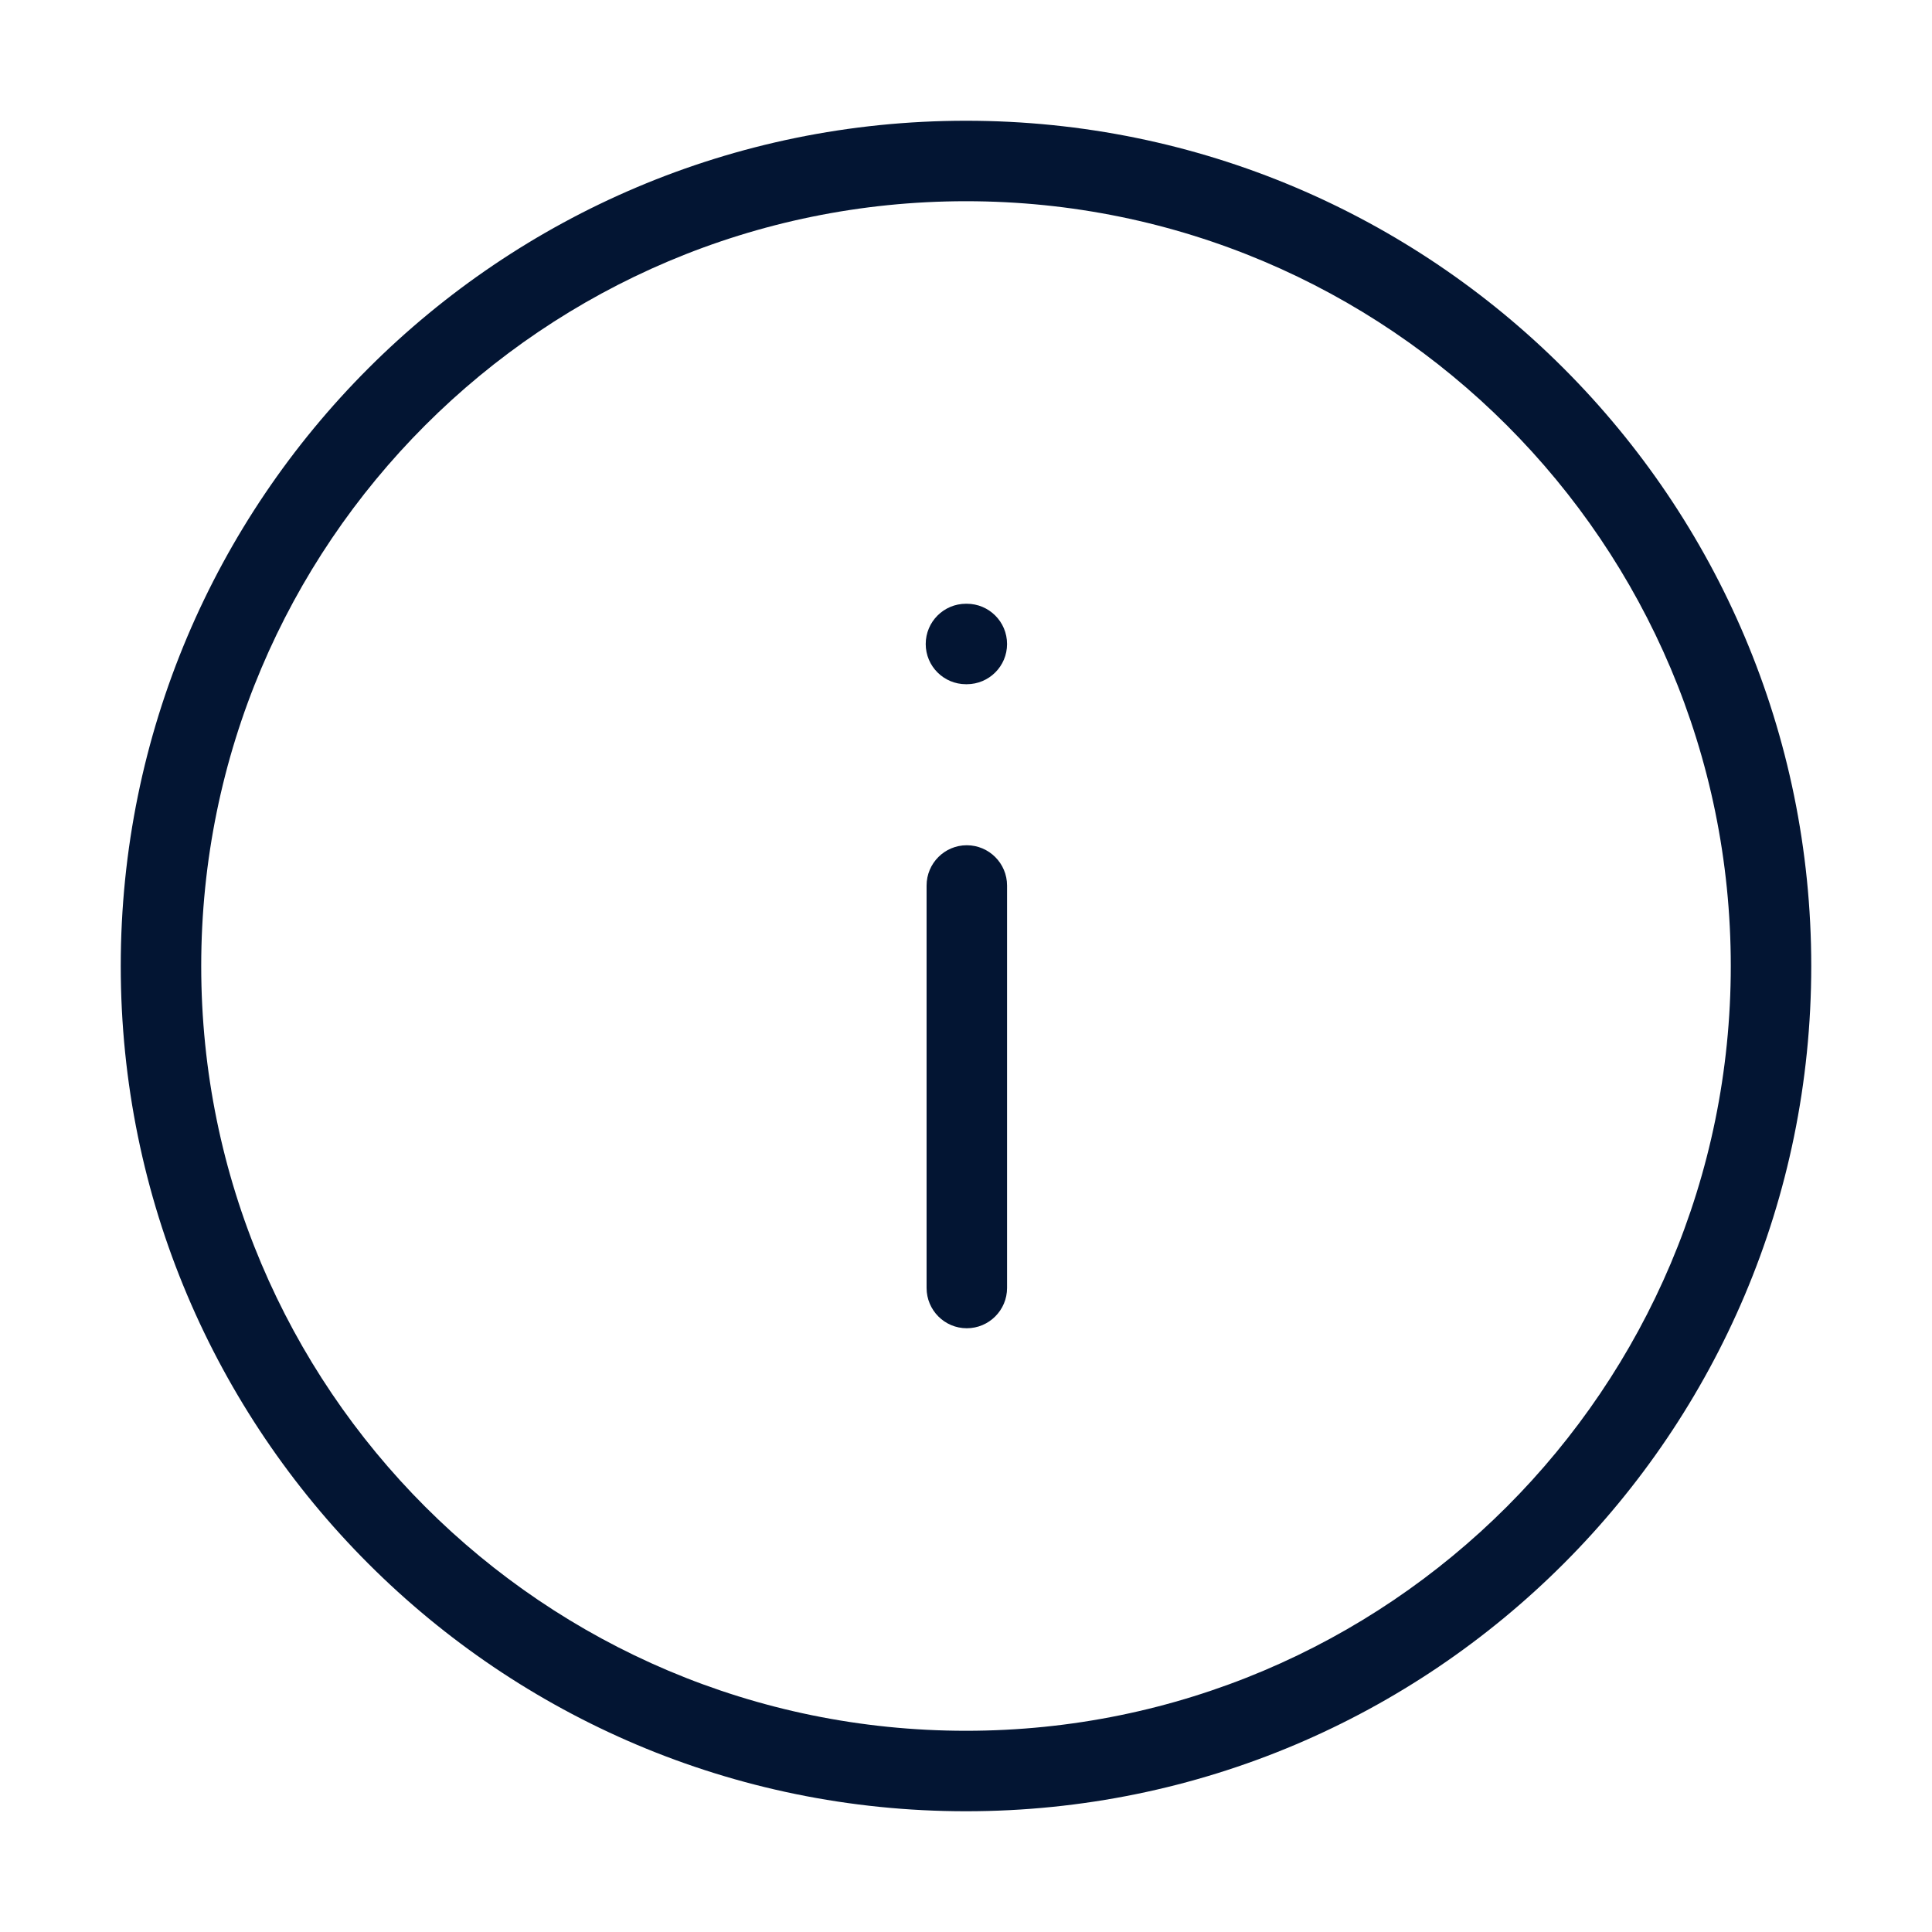 <svg width="20" height="20" viewBox="0 0 20 20" fill="none" xmlns="http://www.w3.org/2000/svg">
<path fill-rule="evenodd" clip-rule="evenodd" d="M10 2.083C5.628 2.083 2.083 5.628 2.083 10C2.083 14.372 5.628 17.917 10 17.917C14.372 17.917 17.917 14.372 17.917 10C17.917 5.628 14.372 2.083 10 2.083ZM1.25 10C1.25 5.168 5.168 1.25 10 1.25C14.832 1.25 18.75 5.168 18.75 10C18.75 14.832 14.832 18.75 10 18.75C5.168 18.75 1.25 14.832 1.25 10Z" fill="#031533"/>
<path fill-rule="evenodd" clip-rule="evenodd" d="M10.008 13.75C9.778 13.75 9.592 13.563 9.592 13.333L9.592 9.167C9.592 8.937 9.778 8.75 10.008 8.75C10.238 8.75 10.425 8.937 10.425 9.167L10.425 13.333C10.425 13.563 10.238 13.75 10.008 13.75Z" fill="#031533"/>
<path fill-rule="evenodd" clip-rule="evenodd" d="M10.425 6.667C10.425 6.897 10.238 7.083 10.008 7.083L10 7.083C9.77 7.083 9.583 6.897 9.583 6.667C9.583 6.436 9.77 6.25 10 6.25L10.008 6.25C10.238 6.25 10.425 6.436 10.425 6.667Z" fill="#031533"/>
</svg>
